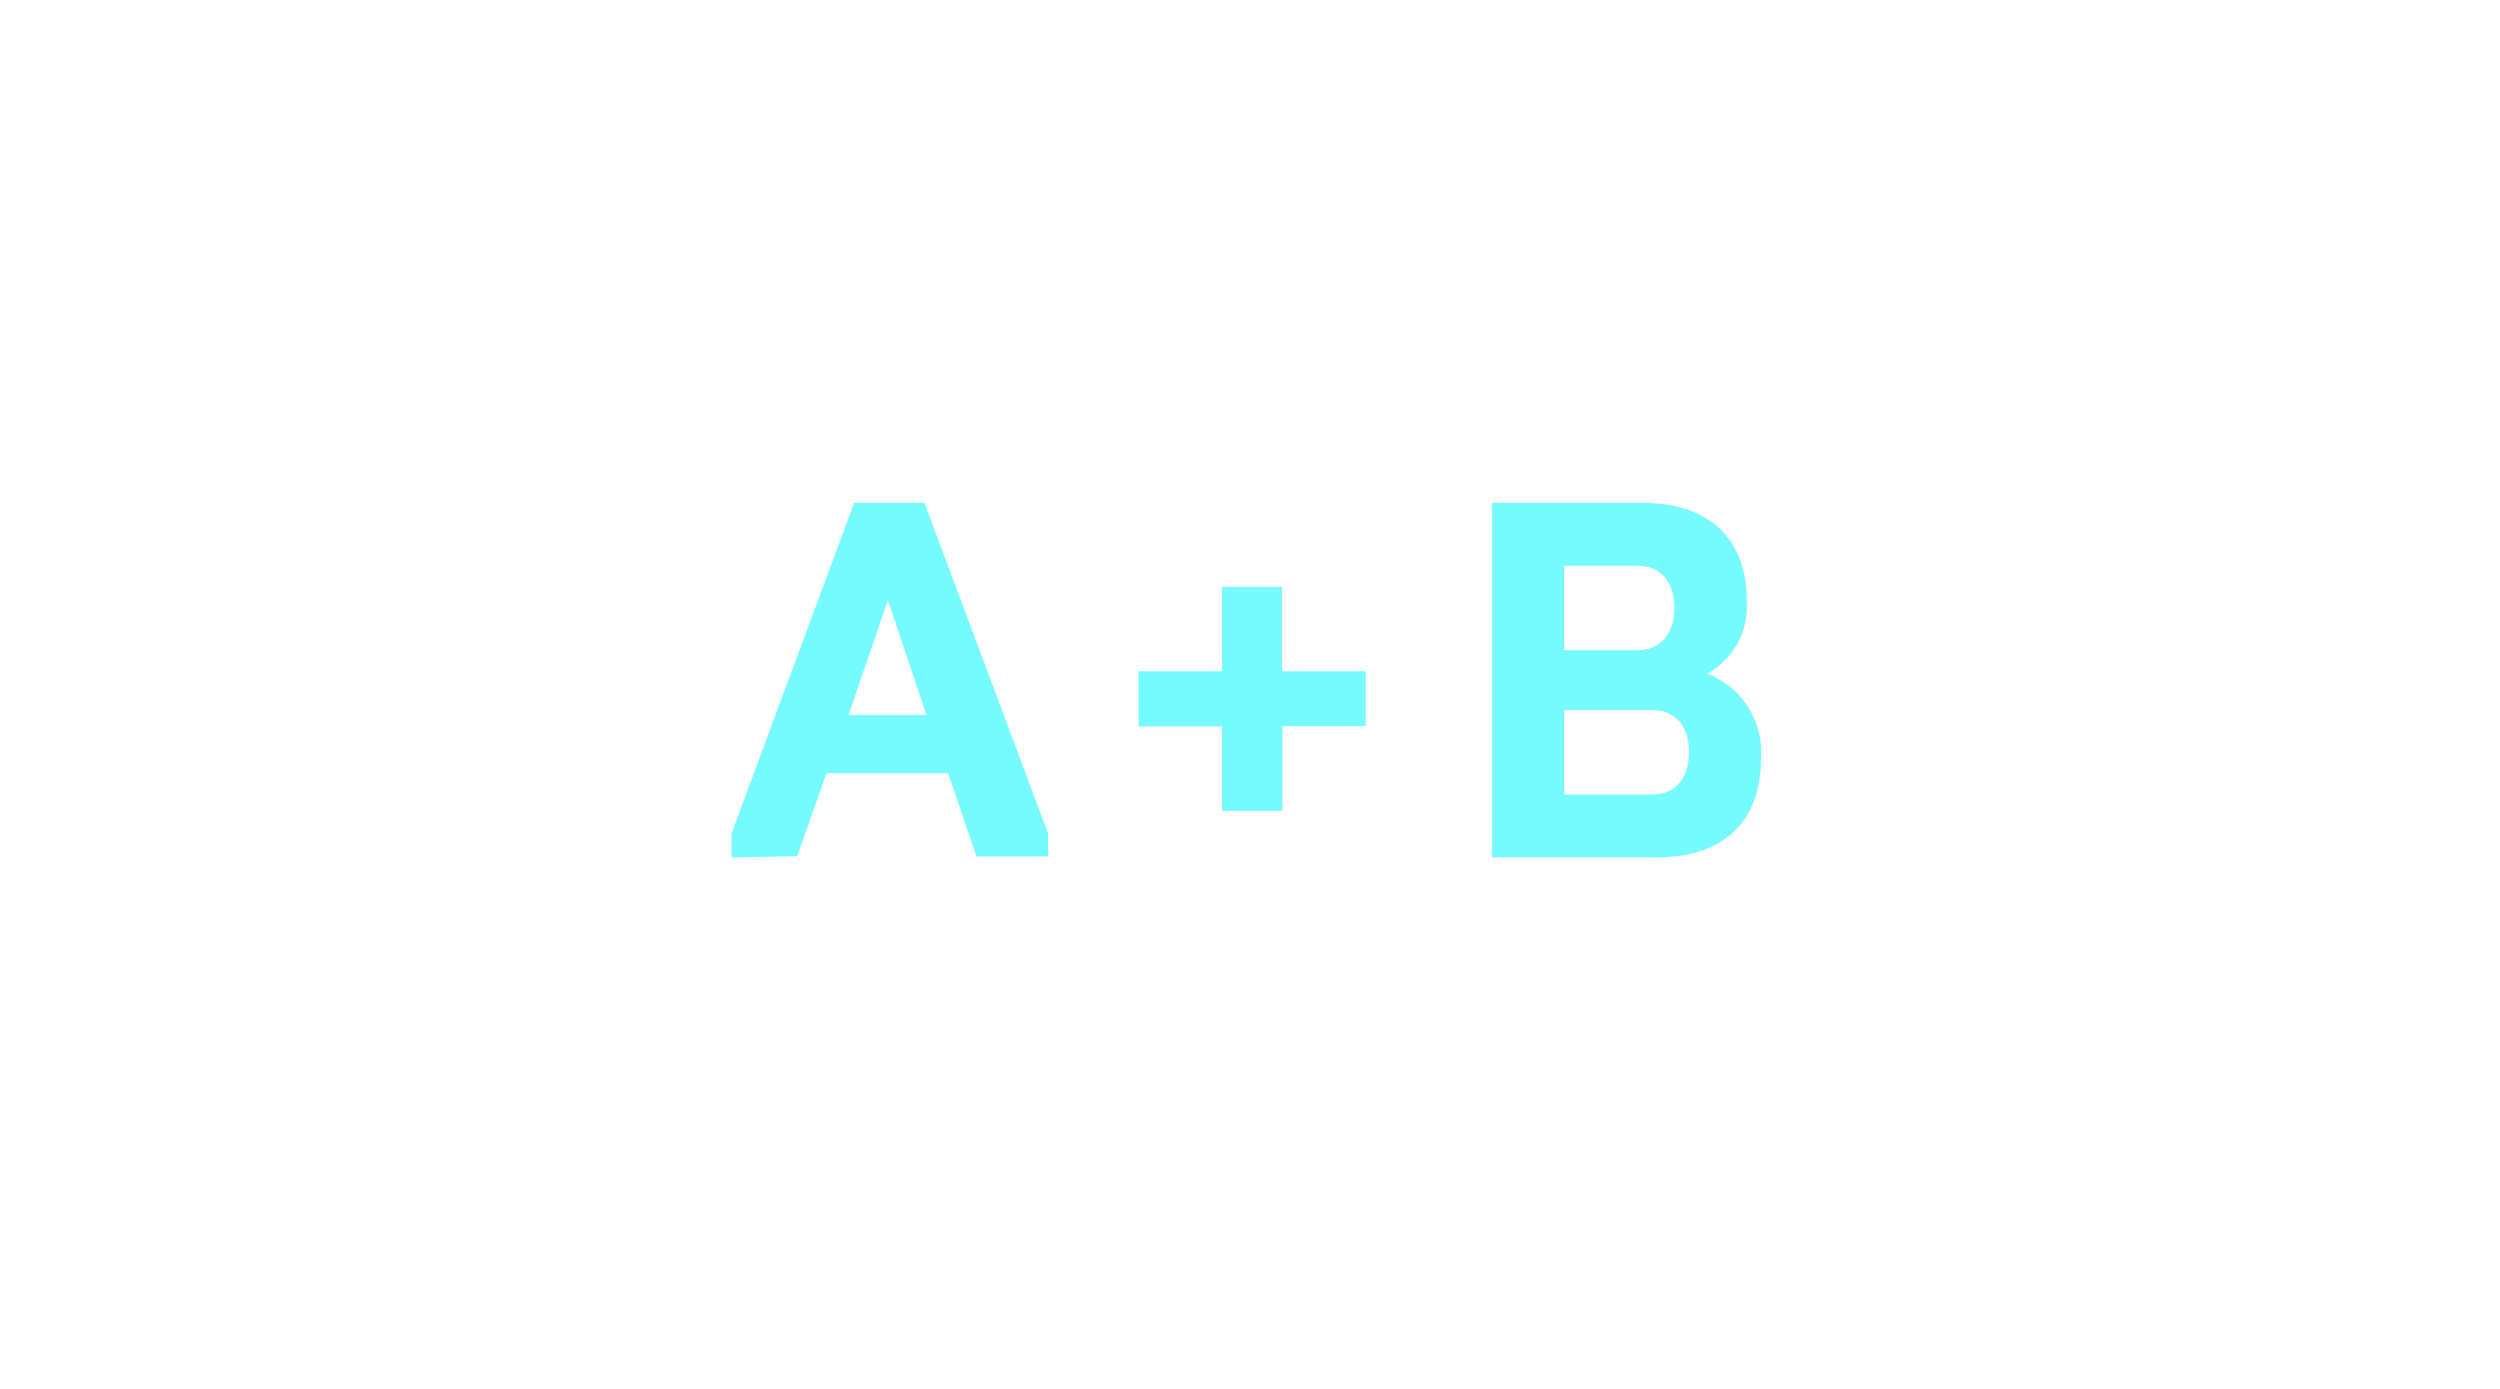 <svg id="Layer_1" data-name="Layer 1" xmlns="http://www.w3.org/2000/svg" viewBox="0 0 216 120">
  <defs>
    <style>
      .cls-1 {
        fill: #75fbfd;
      }
    </style>
  </defs>
  <title>icon</title>
  <g>
    <path class="cls-1" d="M63.21,74.08V72L73.8,43.45h6.07L90.55,72v2H84.37l-2.45-7.2H71.41l-2.54,7.18Zm10.1-12.3h6.74l-3.34-9.94Z"/>
    <path class="cls-1" d="M105.59,70.06V62.77H98.37V58h7.22V50.71h5.17V58H118v4.74h-7.21v7.32Z"/>
    <path class="cls-1" d="M128.92,74.08V43.45h13c5.63,0,9,3,9,8.45a6.66,6.66,0,0,1-3.42,6.31,7.25,7.25,0,0,1,4.65,7.26c0,5.65-3.34,8.61-9.06,8.61Zm6.21-17.9h6.38c1.75,0,3.15-1.21,3.15-3.66s-1.37-3.64-3.15-3.64h-6.38Zm0,12.47h7.65c1.75,0,3.15-1.21,3.15-3.66s-1.37-3.64-3.15-3.64h-7.65Z"/>
  </g>
</svg>
